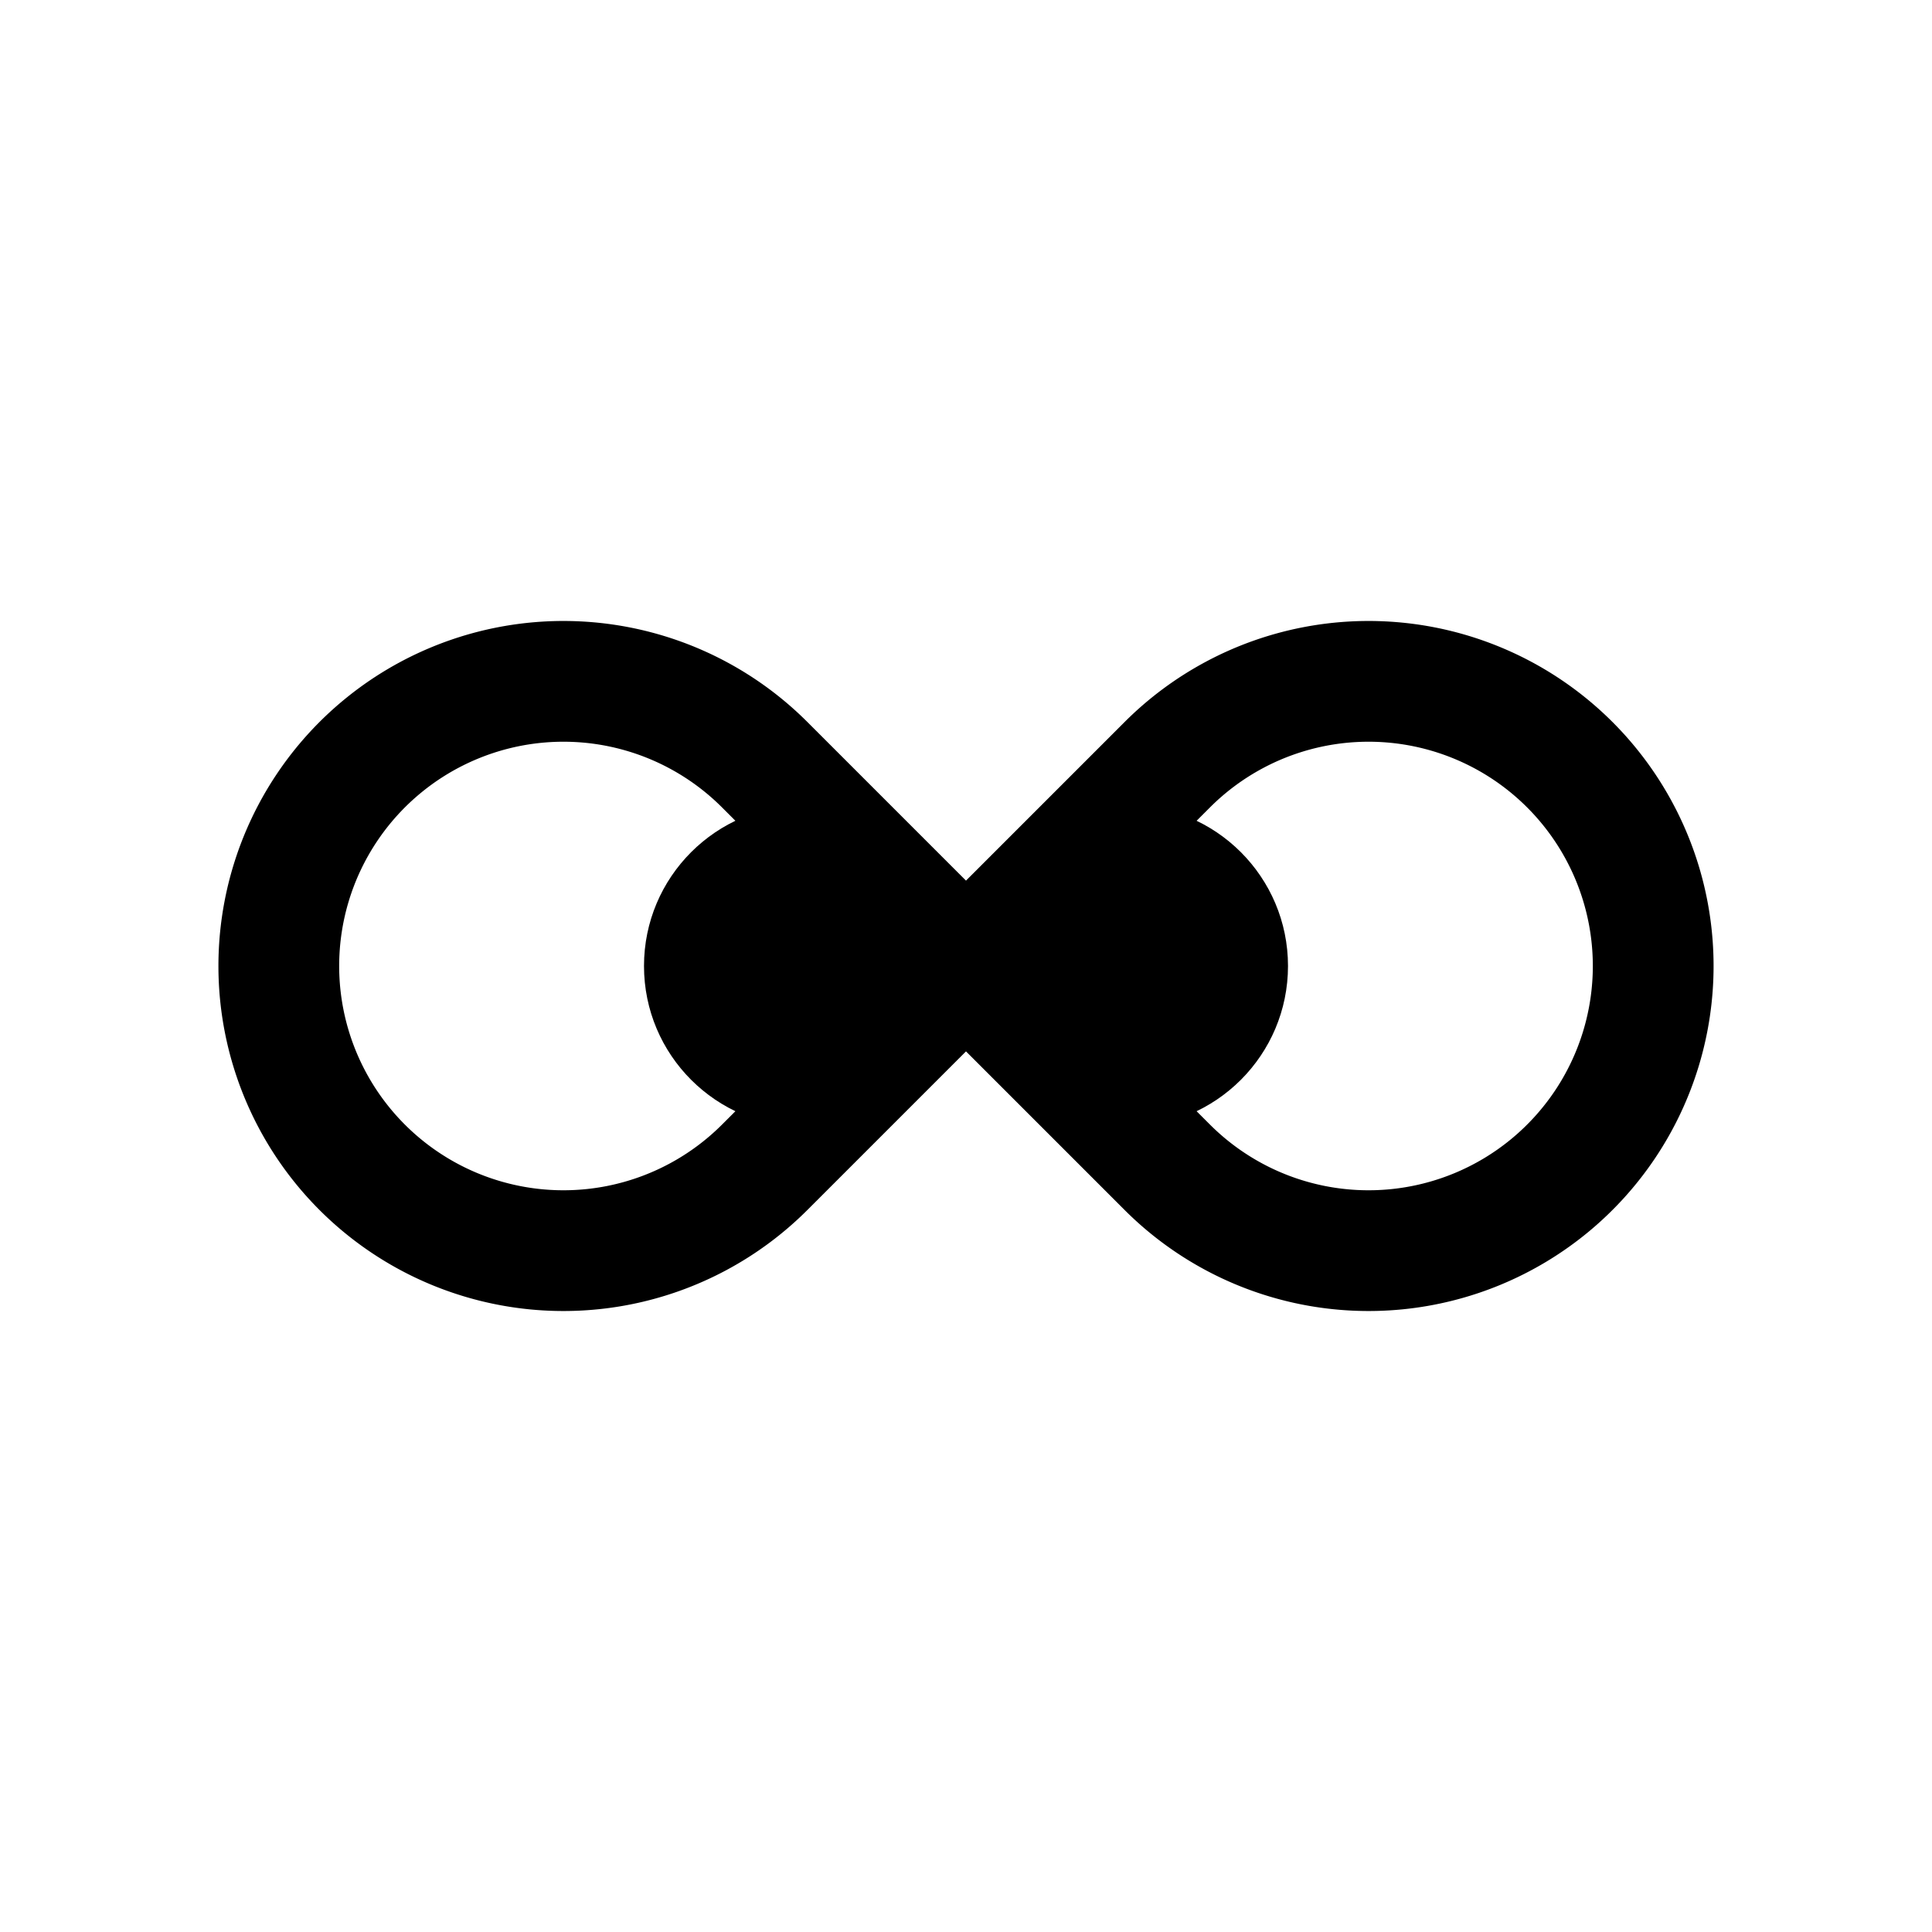 <svg xmlns="http://www.w3.org/2000/svg" width="24" height="24" fill="none" viewBox="0 0 24 24">
  <circle cx="10" cy="12" r="2" fill="color(display-p3 .769 .894 .337)"/>
  <circle cx="14" cy="12" r="2" fill="color(display-p3 .769 .894 .337)"/>
  <path stroke="#000" stroke-width="1.5" d="M12 12 9.5 9.5a3.536 3.536 0 1 0 0 5L12 12Zm0 0 2.5 2.5a3.536 3.536 0 1 0 0-5L12 12Z"/>
</svg>
